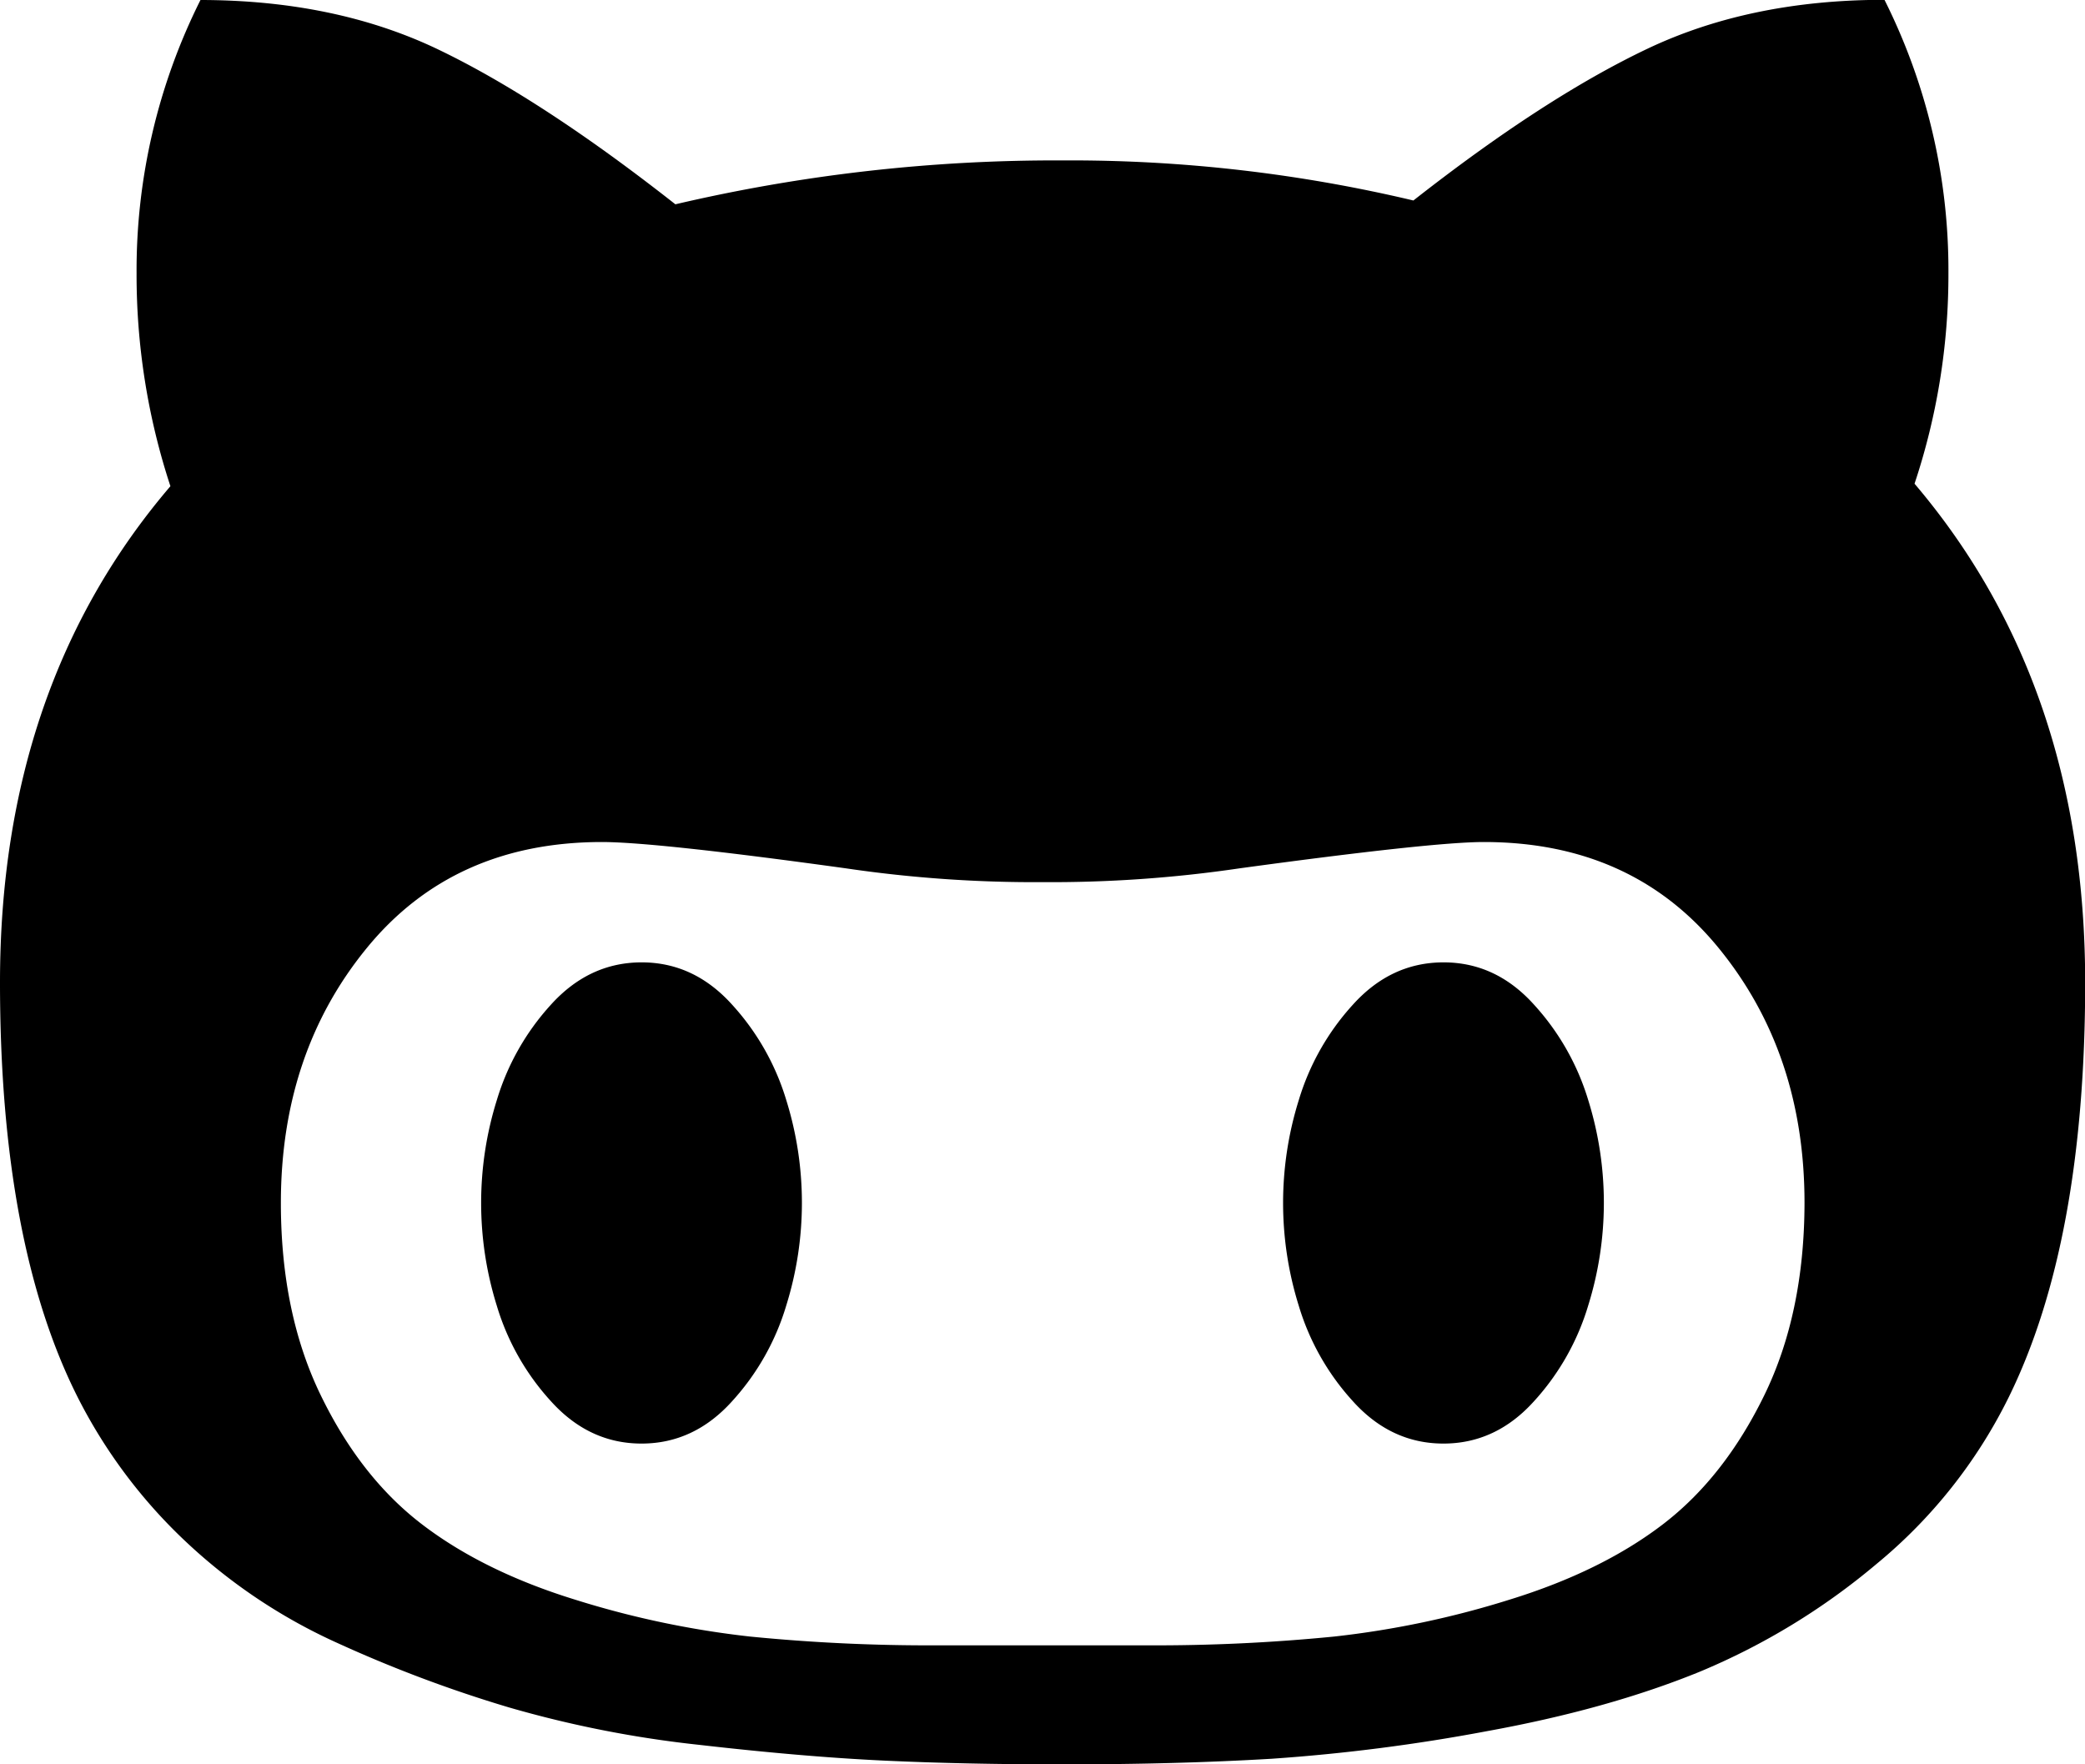 <svg id="Capa_1" data-name="Capa 1" xmlns="http://www.w3.org/2000/svg" viewBox="0 0 475.08 402"><path d="M436.24,146.75a150.69,150.69,0,0,0,7.72-48,137.31,137.31,0,0,0-14.57-62.25q-30.54,0-54,11.14T322.05,82.22a338.39,338.39,0,0,0-79.94-9.13,379.82,379.82,0,0,0-88.22,10q-30.54-24-54-35.26T45.68,36.54A137.43,137.43,0,0,0,31.12,98.79a154.09,154.09,0,0,0,7.71,48.53Q0,192.73,0,260.38q0,59.4,17.7,94.51a118.66,118.66,0,0,0,24.56,32.83A126.1,126.1,0,0,0,76.8,410.85a300.57,300.57,0,0,0,39.12,14.7,253,253,0,0,0,43.54,8.56q23.83,2.73,42.11,3.58t40.54.85q26.26,0,47.68-1.28a419.42,419.42,0,0,0,49-6.28q27.56-5,48.54-13.56a154.86,154.86,0,0,0,40.26-24.55,115.09,115.09,0,0,0,30.12-38q17.41-35.4,17.41-94.51Q475.08,192.43,436.24,146.75ZM402,354.45q-9.14,18.72-23.12,29.41T344,401a210.19,210.19,0,0,1-40,8.42,413.06,413.06,0,0,1-42.55,2h-48a412.86,412.86,0,0,1-42.54-2A210.19,210.19,0,0,1,131,401q-20.83-6.44-34.83-17.14T73.09,354.45Q64,335.75,64,310.63q0-34.28,19.7-58.24t53.39-24q12.28,0,55.68,6a294.34,294.34,0,0,0,44.82,3.14,294.34,294.34,0,0,0,44.82-3.14q44-6,55.68-6,33.69,0,53.39,24t19.69,58.24Q411.12,335.76,402,354.45Z" transform="translate(0 -36.54)"/><path d="M166.88,265.52q-8.72-9.72-20.7-9.71t-20.71,9.71a56.26,56.26,0,0,0-12.27,21.69,78.57,78.57,0,0,0,0,46.83,56,56,0,0,0,12.27,21.69q8.72,9.72,20.71,9.72t20.7-9.72A56.12,56.12,0,0,0,179.15,334a78.57,78.57,0,0,0,0-46.83A56.33,56.33,0,0,0,166.88,265.52Z" transform="translate(0 -36.54)"/><path d="M349.6,265.52q-8.7-9.72-20.7-9.71t-20.7,9.71a56.26,56.26,0,0,0-12.27,21.69,78.57,78.57,0,0,0,0,46.83,56.12,56.12,0,0,0,12.27,21.69q8.71,9.72,20.7,9.72t20.7-9.72A56.14,56.14,0,0,0,361.88,334a78.57,78.57,0,0,0,0-46.83A56.36,56.36,0,0,0,349.6,265.52Z" transform="translate(0 -36.54)"/></svg>